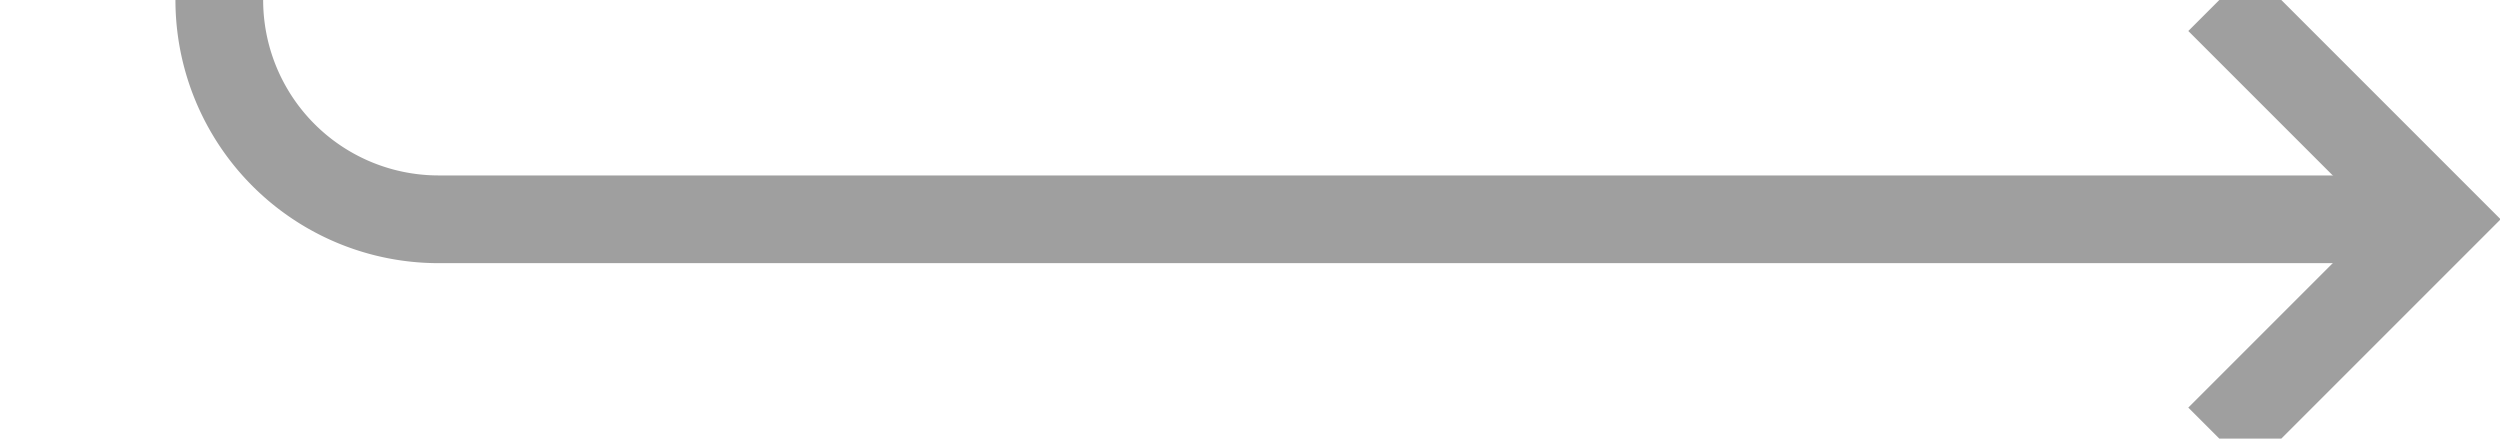 ﻿<?xml version="1.0" encoding="utf-8"?>
<svg version="1.1" xmlns:xlink="http://www.w3.org/1999/xlink" width="57px" height="10px" preserveAspectRatio="xMinYMid meet" viewBox="414 360  57 8" xmlns="http://www.w3.org/2000/svg">
  <path d="M 379 295  L 414 295  A 5 5 0 0 1 419 300 L 419 359  A 5 5 0 0 0 424 364 L 469 364  " stroke-width="2" stroke="#9f9f9f" fill="none" />
  <path d="M 463.893 359.707  L 468.186 364  L 463.893 368.293  L 465.307 369.707  L 470.307 364.707  L 471.014 364  L 470.307 363.293  L 465.307 358.293  L 463.893 359.707  Z " fill-rule="nonzero" fill="#9f9f9f" stroke="none" />
</svg>